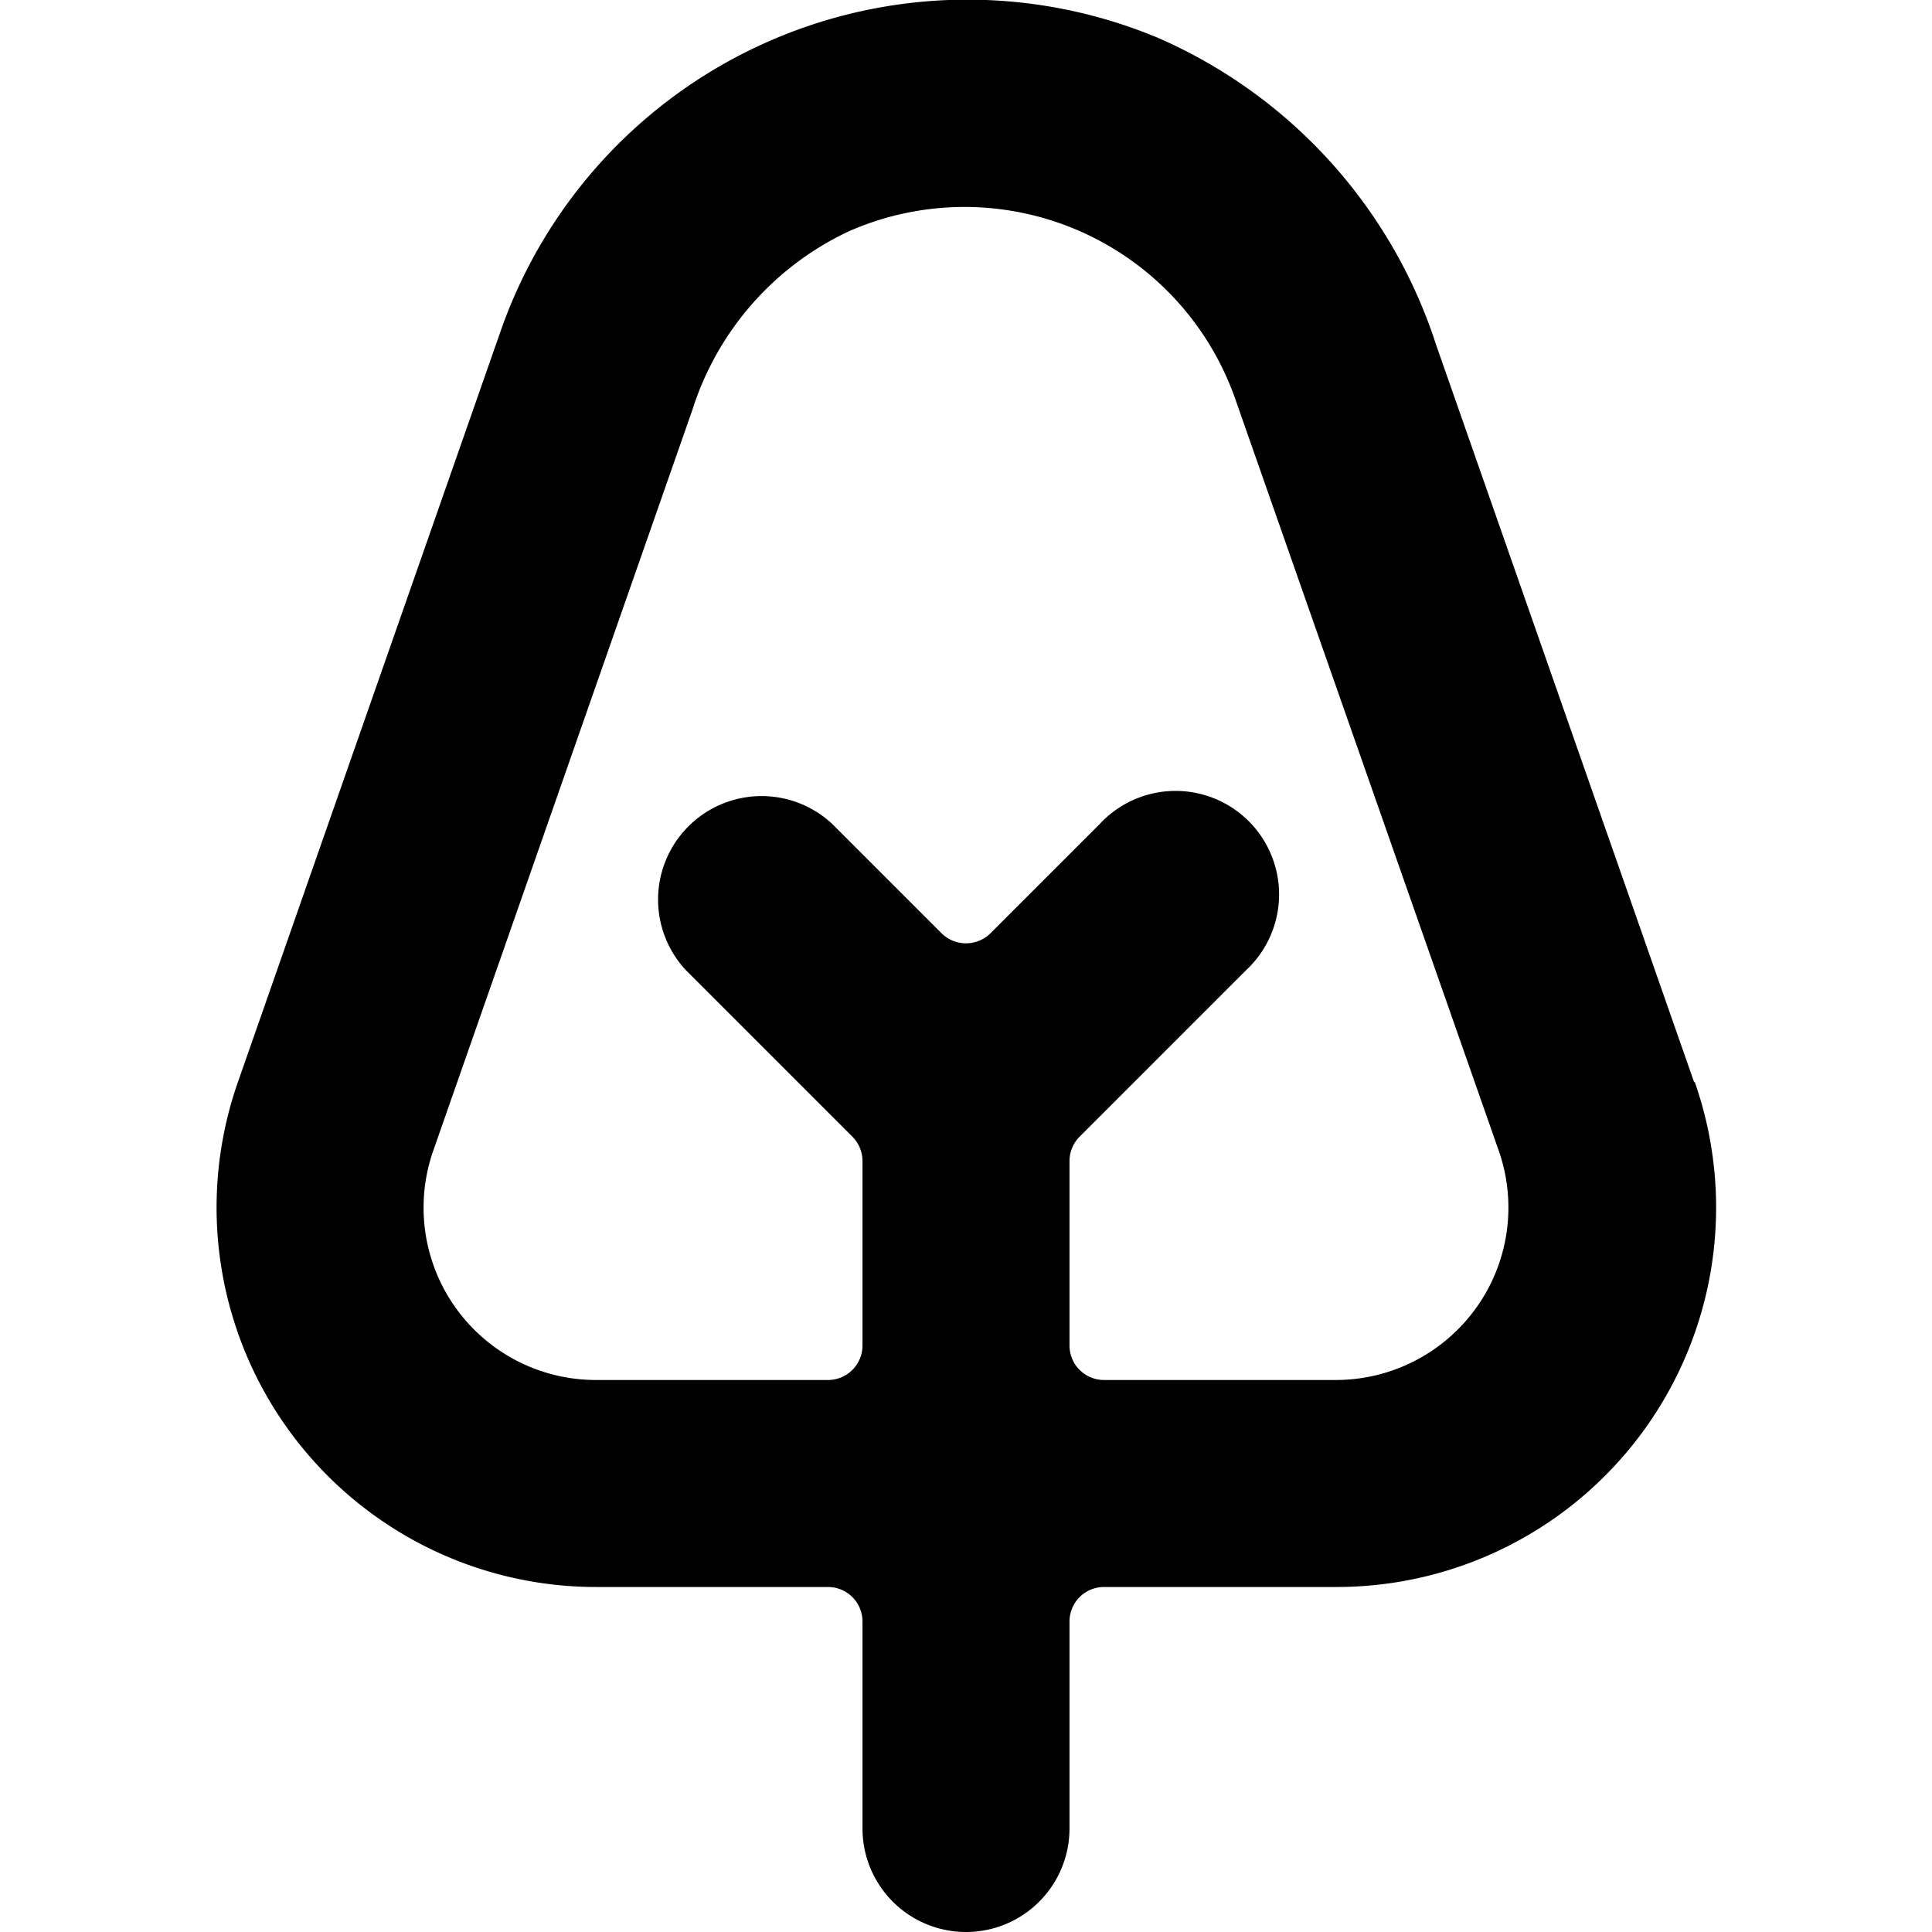 <svg xmlns="http://www.w3.org/2000/svg" viewBox="0 0 14 14">
  <path d="M12.276,7.841,10.407,2.5A3.651,3.651,0,0,0,8.393.275,3.583,3.583,0,0,0,3.631,2.39L1.724,7.841a2.75,2.75,0,0,0,2.6,3.659H6a.25.25,0,0,1,.25.25v1.5a.75.75,0,0,0,1.5,0v-1.5A.25.25,0,0,1,8,11.5H9.681a2.75,2.75,0,0,0,2.6-3.659ZM10.7,9.473A1.252,1.252,0,0,1,9.681,10H8a.25.25,0,0,1-.25-.25V8.414a.251.251,0,0,1,.073-.177L9.03,7.03A.75.75,0,1,0,7.97,5.97l-.793.793a.252.252,0,0,1-.354,0L6.03,5.97A.75.75,0,0,0,4.97,7.03L6.177,8.237a.251.251,0,0,1,.073.177V9.75A.25.25,0,0,1,6,10H4.319A1.249,1.249,0,0,1,3.14,8.337L5.018,2.968A2.144,2.144,0,0,1,6.149,1.677a2.079,2.079,0,0,1,2.8,1.208L10.86,8.337h0A1.248,1.248,0,0,1,10.7,9.473Z" style="fill: #000001"/>
</svg>
